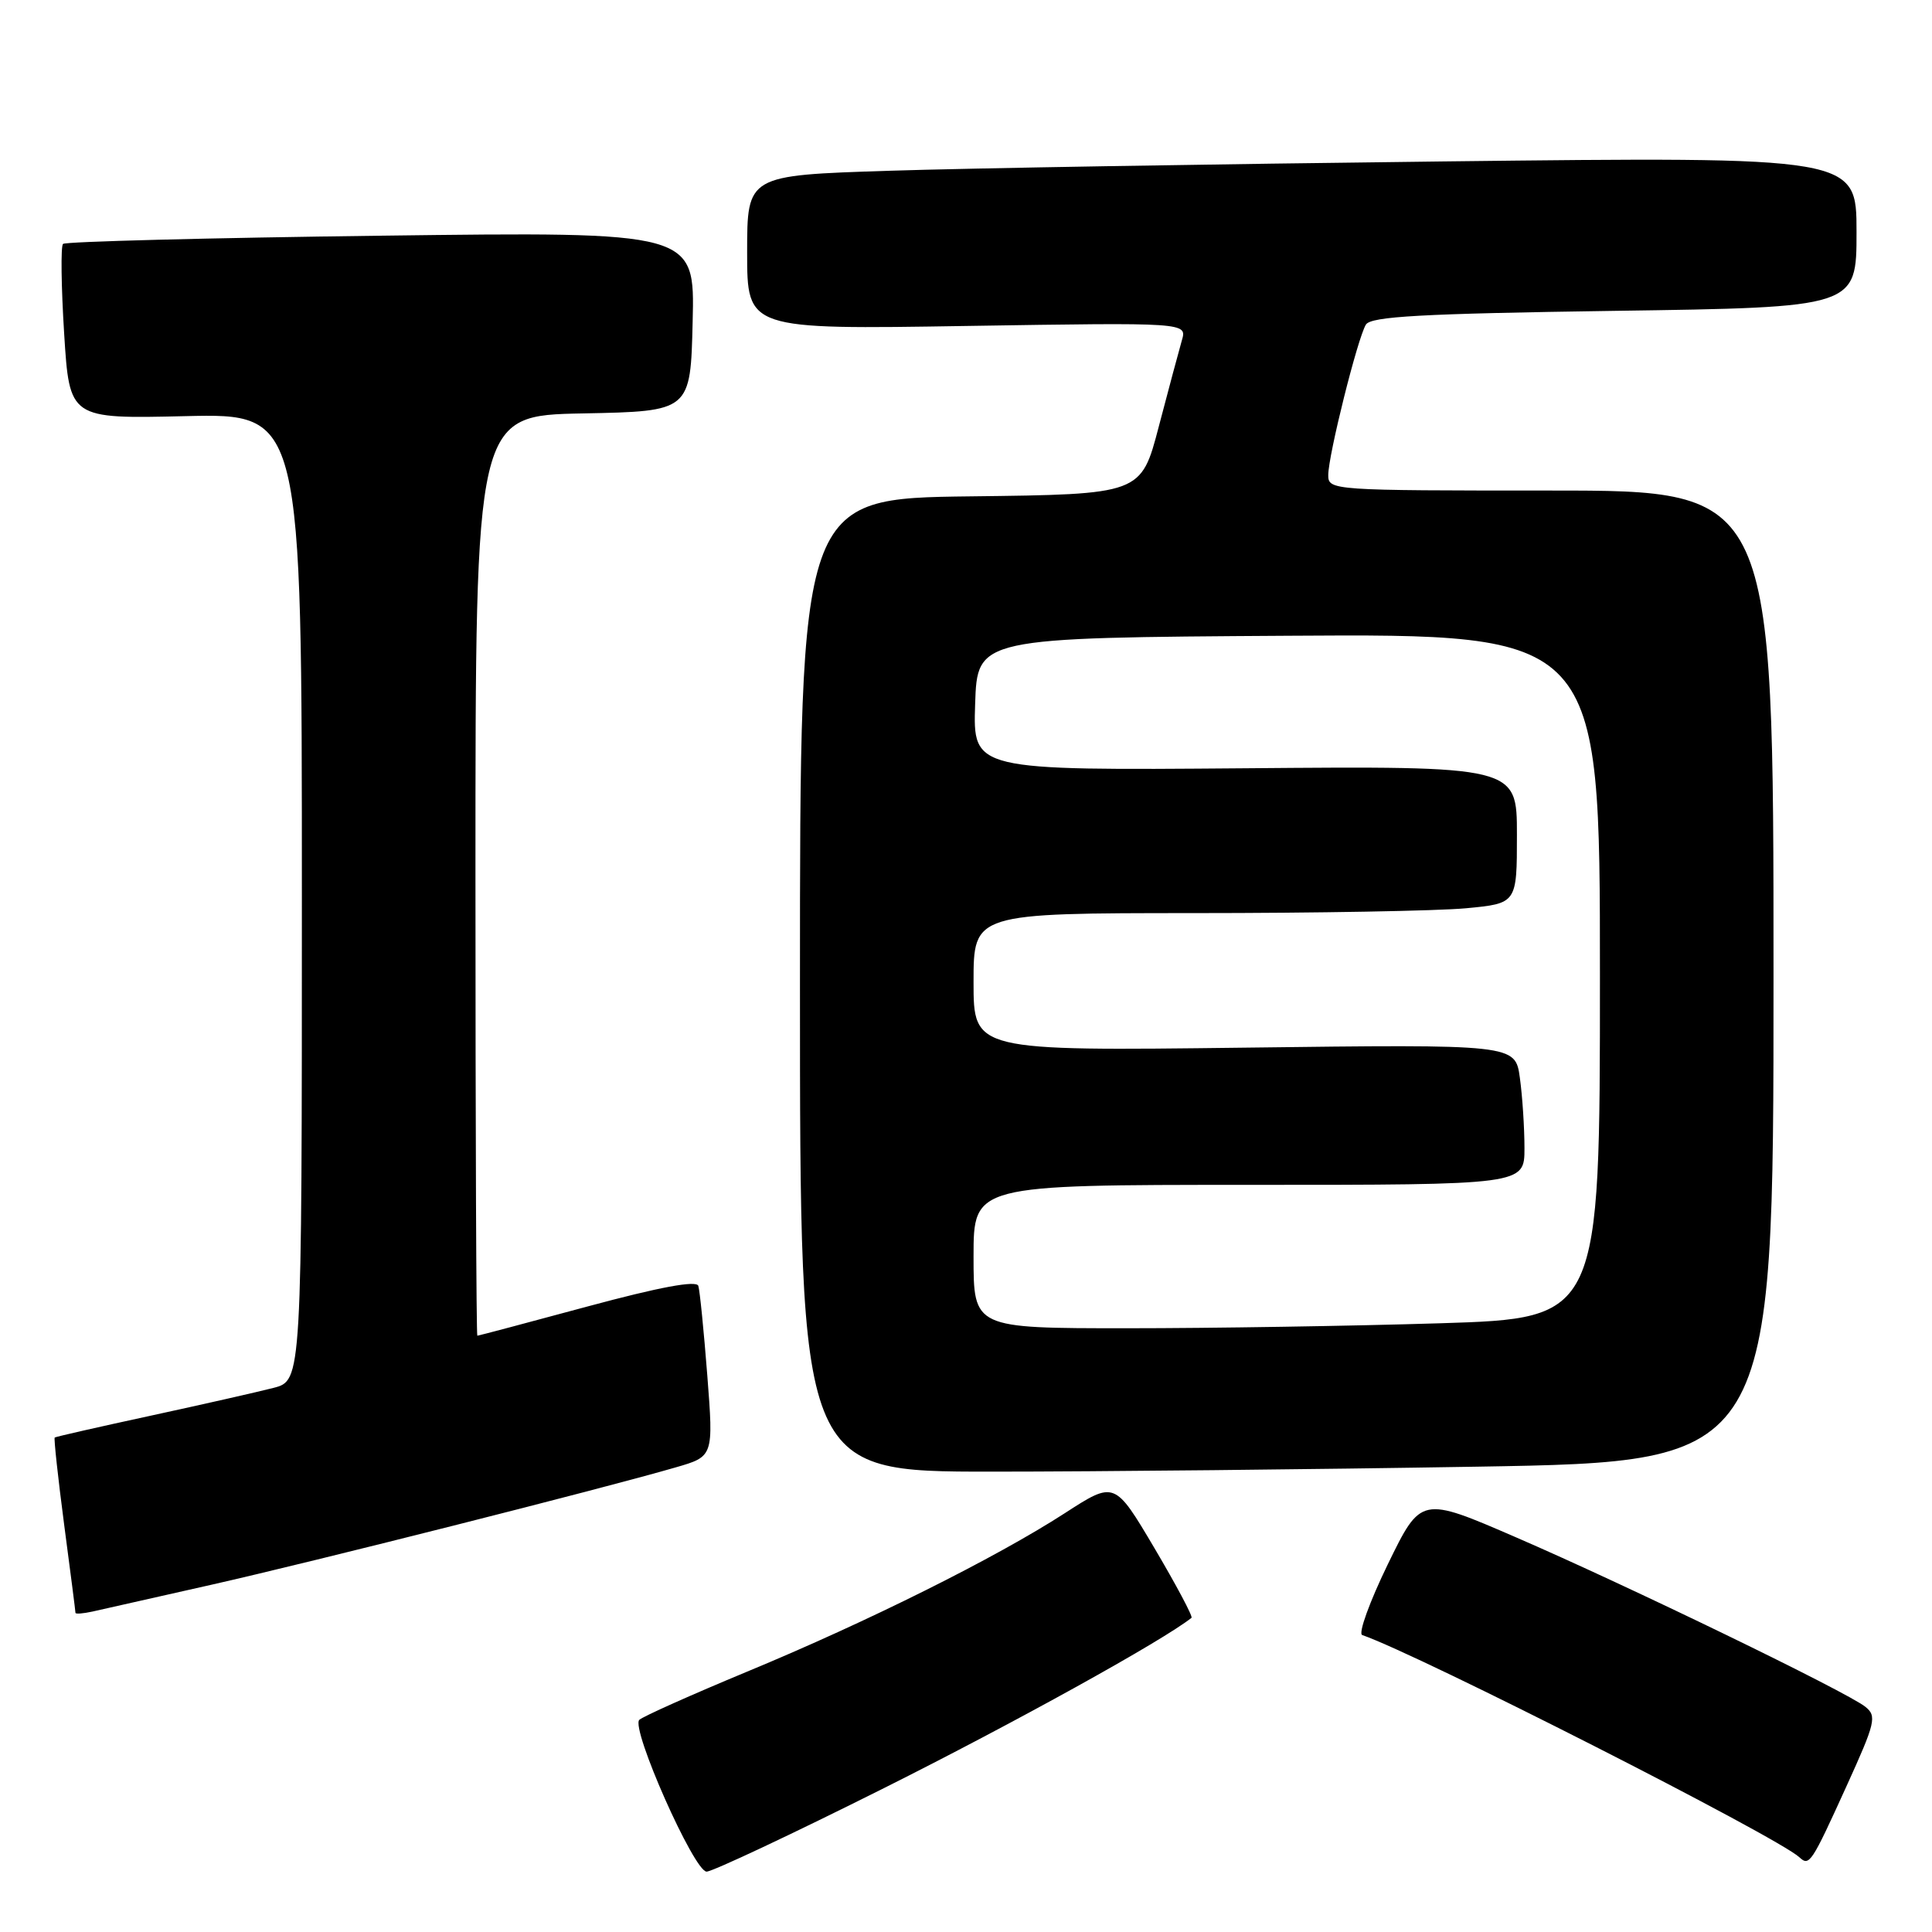 <?xml version="1.0" encoding="UTF-8" standalone="no"?>
<!DOCTYPE svg PUBLIC "-//W3C//DTD SVG 1.1//EN" "http://www.w3.org/Graphics/SVG/1.1/DTD/svg11.dtd" >
<svg xmlns="http://www.w3.org/2000/svg" xmlns:xlink="http://www.w3.org/1999/xlink" version="1.1" viewBox="0 0 256 256">
 <g >
 <path fill="currentColor"
d=" M 117.10 236.95 C 134.36 228.31 154.08 217.40 157.88 214.37 C 158.09 214.21 155.88 210.06 152.98 205.15 C 147.70 196.23 147.70 196.23 141.10 200.50 C 131.96 206.41 115.02 214.86 99.00 221.50 C 91.58 224.58 85.15 227.46 84.71 227.89 C 83.56 229.04 91.97 248.00 93.63 248.00 C 94.39 248.00 104.96 243.03 117.10 236.95 Z  M 244.67 236.68 C 248.51 228.24 248.71 227.39 247.17 226.16 C 244.74 224.20 215.55 210.05 200.89 203.71 C 188.29 198.25 188.29 198.25 183.89 207.28 C 181.48 212.24 179.95 216.46 180.50 216.65 C 188.10 219.29 235.51 243.39 238.43 246.10 C 239.75 247.32 240.01 246.93 244.67 236.68 Z  M 28.00 209.99 C 41.34 206.98 79.79 197.27 89.52 194.44 C 94.55 192.99 94.55 192.99 93.72 182.24 C 93.26 176.34 92.73 171.00 92.53 170.38 C 92.28 169.63 87.40 170.54 77.83 173.12 C 69.95 175.25 63.39 176.99 63.25 176.99 C 63.11 177.00 63.00 149.56 63.00 116.03 C 63.00 55.05 63.00 55.05 77.25 54.78 C 91.50 54.50 91.50 54.50 91.78 42.60 C 92.07 30.70 92.07 30.70 50.49 31.23 C 27.62 31.52 8.66 32.01 8.35 32.32 C 8.04 32.62 8.11 37.96 8.50 44.19 C 9.21 55.50 9.21 55.50 24.60 55.14 C 40.00 54.79 40.00 54.79 40.00 118.85 C 40.00 182.92 40.00 182.92 36.25 183.90 C 34.19 184.43 26.88 186.09 20.00 187.58 C 13.12 189.07 7.39 190.37 7.25 190.48 C 7.12 190.58 7.68 195.77 8.50 202.02 C 9.33 208.26 10.00 213.52 10.00 213.71 C 10.00 213.89 11.01 213.81 12.25 213.54 C 13.49 213.26 20.57 211.66 28.00 209.99 Z  M 195.84 194.34 C 235.00 193.68 235.00 193.68 235.00 129.34 C 235.00 65.00 235.00 65.00 205.50 65.00 C 176.49 65.00 176.00 64.97 176.00 62.96 C 176.00 60.34 179.89 44.79 180.99 43.01 C 181.66 41.93 188.34 41.56 213.92 41.19 C 246.00 40.73 246.00 40.73 246.00 30.75 C 246.00 20.76 246.00 20.76 191.25 21.39 C 161.14 21.74 128.06 22.29 117.75 22.63 C 99.00 23.23 99.00 23.23 99.00 33.44 C 99.00 43.66 99.00 43.66 128.15 43.19 C 157.30 42.73 157.30 42.73 156.60 45.11 C 156.22 46.43 154.85 51.55 153.55 56.50 C 151.20 65.50 151.20 65.50 128.60 65.77 C 106.00 66.04 106.00 66.04 106.00 130.52 C 106.00 195.00 106.00 195.00 131.34 195.00 C 145.27 195.00 174.30 194.70 195.84 194.34 Z  M 129.00 166.50 C 129.00 157.00 129.00 157.00 165.50 157.00 C 202.00 157.00 202.00 157.00 202.00 152.14 C 202.00 149.47 201.73 145.27 201.39 142.82 C 200.78 138.37 200.78 138.37 164.89 138.82 C 129.00 139.26 129.00 139.26 129.00 130.13 C 129.00 121.00 129.00 121.00 158.25 120.99 C 174.34 120.99 190.54 120.70 194.25 120.35 C 201.00 119.71 201.00 119.71 201.00 110.61 C 201.00 101.50 201.00 101.50 164.96 101.80 C 128.92 102.09 128.92 102.09 129.21 93.30 C 129.50 84.50 129.50 84.50 170.75 84.24 C 212.00 83.98 212.00 83.98 212.00 129.33 C 212.00 174.68 212.00 174.68 190.84 175.34 C 179.20 175.70 160.53 176.00 149.34 176.00 C 129.00 176.00 129.00 176.00 129.00 166.50 Z "/>
</g>
</svg>
